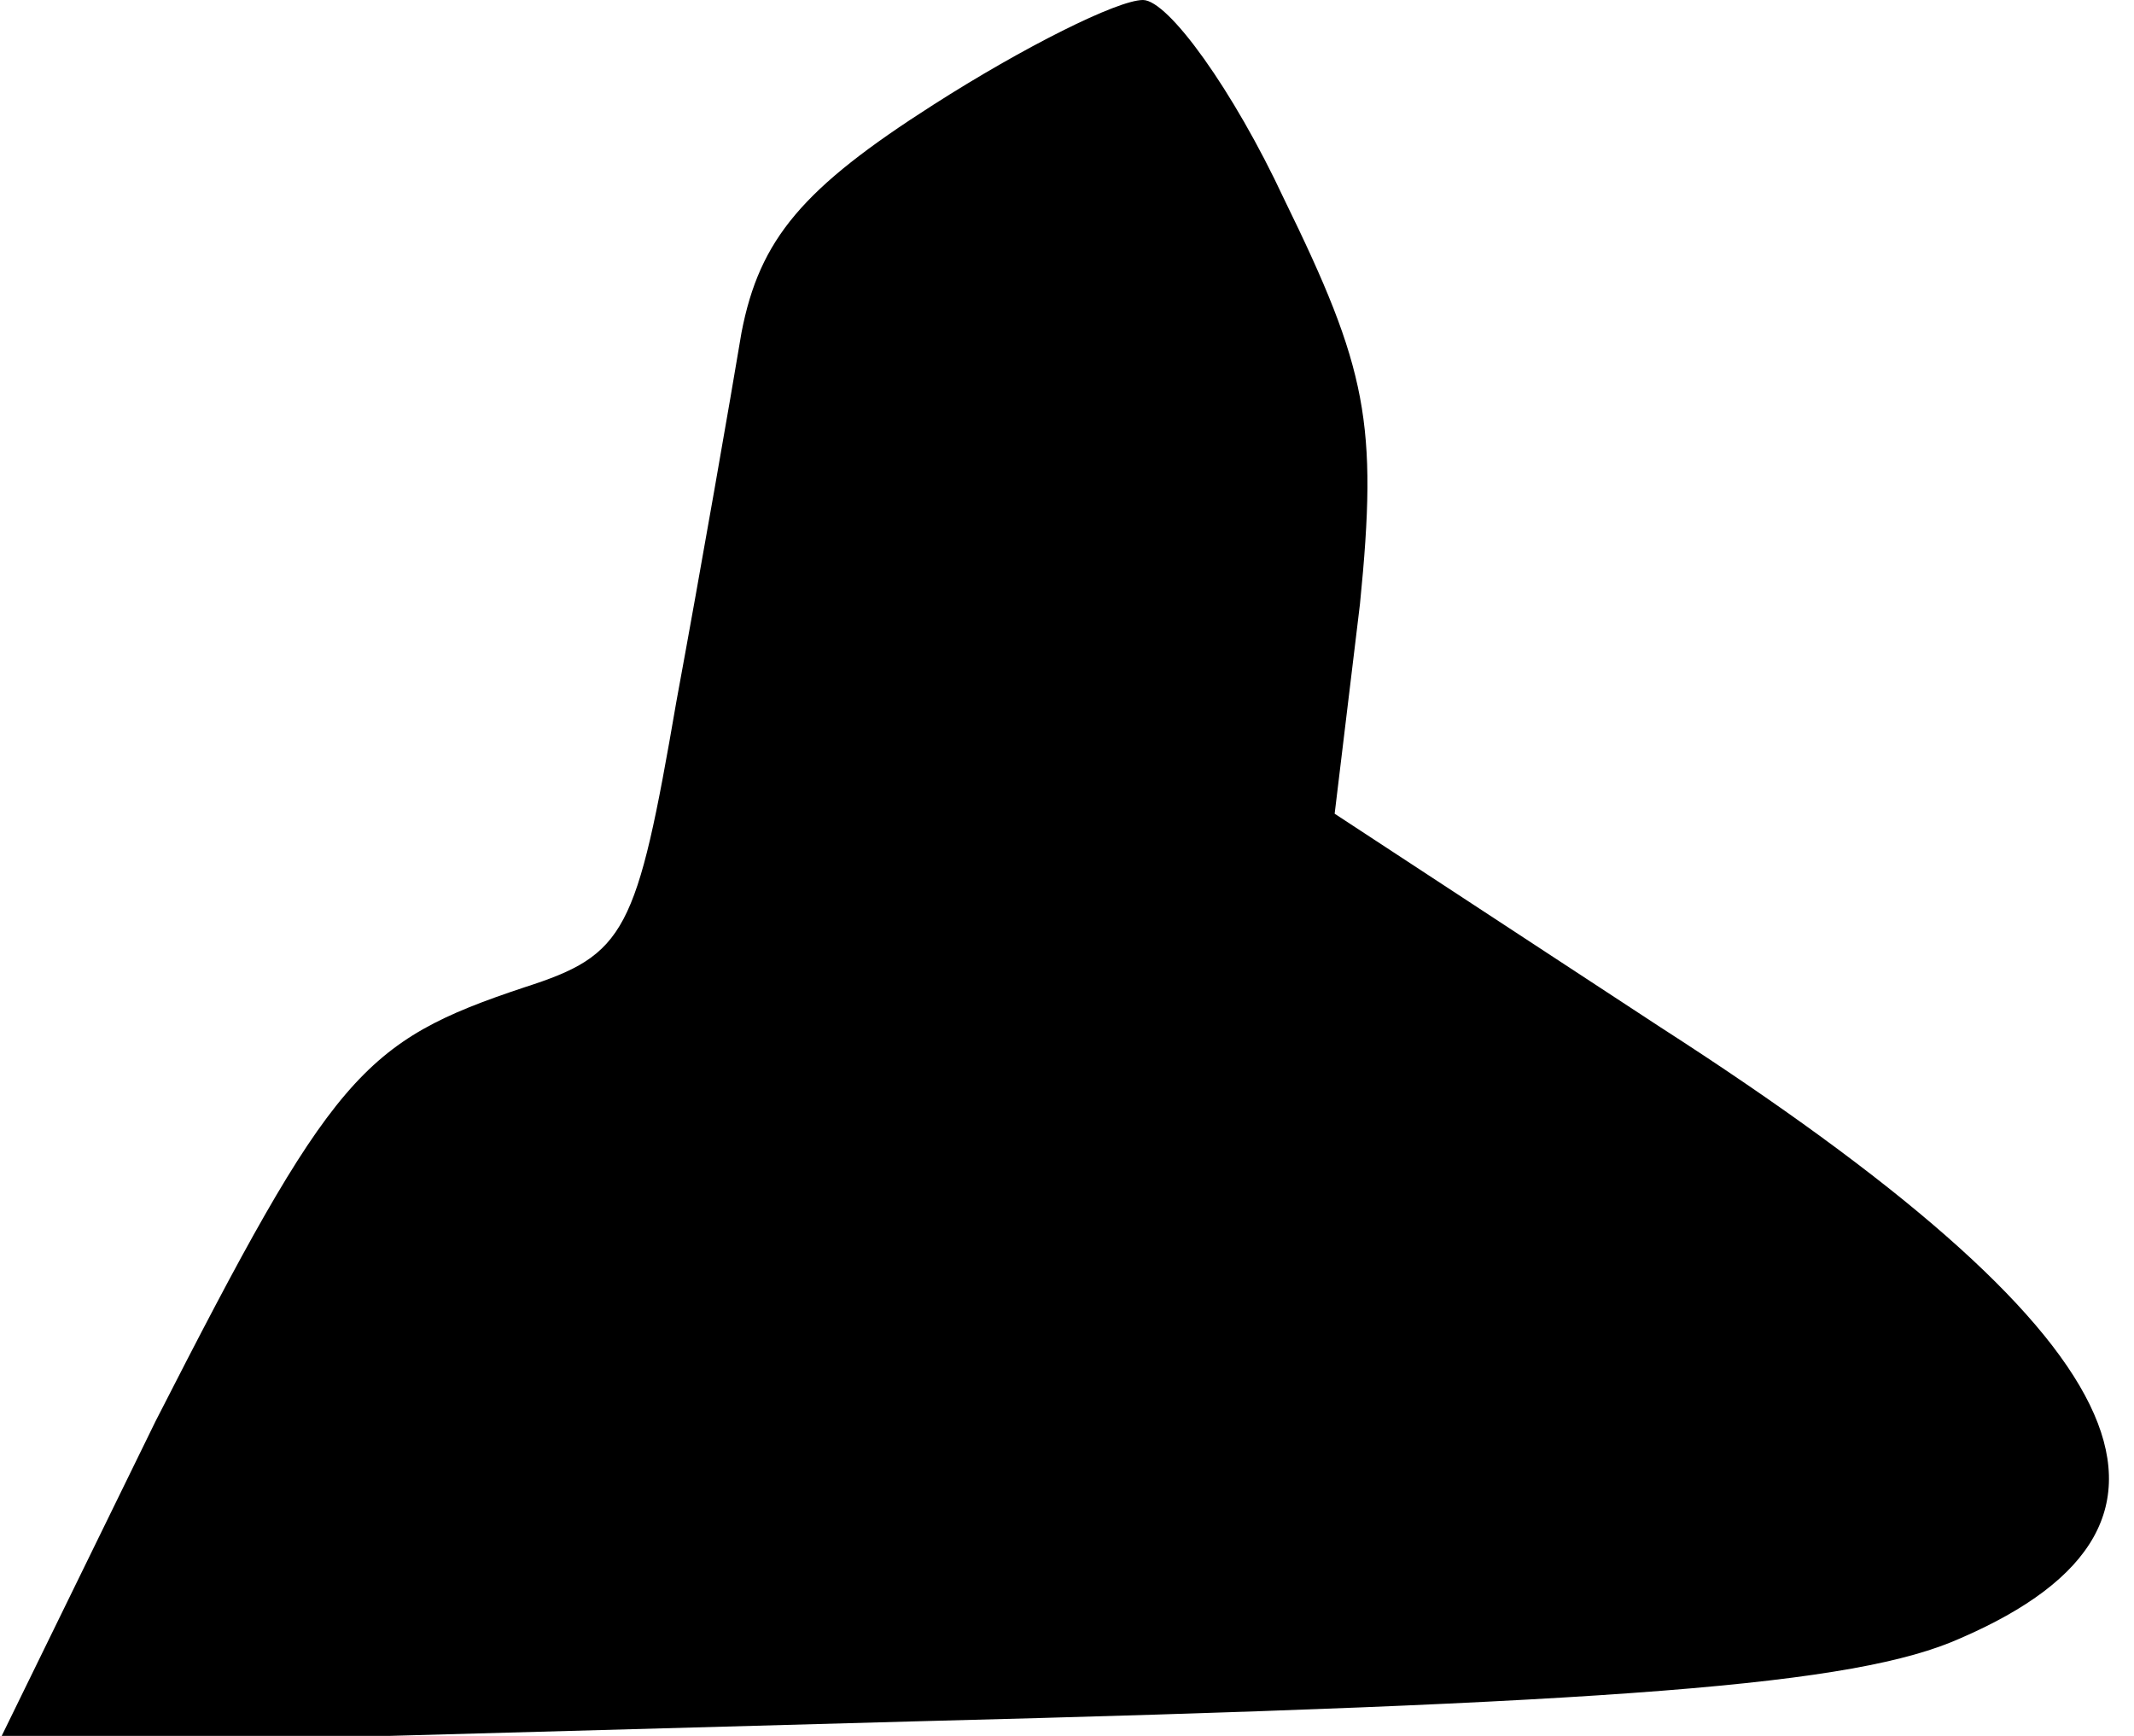 <?xml version="1.0" standalone="no"?>
<!DOCTYPE svg PUBLIC "-//W3C//DTD SVG 20010904//EN"
 "http://www.w3.org/TR/2001/REC-SVG-20010904/DTD/svg10.dtd">
<svg version="1.0" xmlns="http://www.w3.org/2000/svg"
 width="59pt" height="48pt" viewBox="0 0 59 48"
 preserveAspectRatio="xMidYMid meet">
<g transform="translate(0,48) scale(0.1,-0.1)"
fill="#000000" stroke="none">
<path fill="#000000" stroke="none" d="M258 451 c-36 -23 -48 -37 -53 -63 -3
-18 -11 -64 -18 -102 -11 -64 -14 -70 -42 -79 -45 -15 -53 -24 -102 -120 l-44
-90 253 7 c196 5 261 10 290 23 74 32 49 84 -83 169 l-90 59 7 58 c5 50 2 65
-21 112 -14 30 -32 55 -39 55 -7 0 -33 -13 -58 -29z"/>
</g>
</svg>
